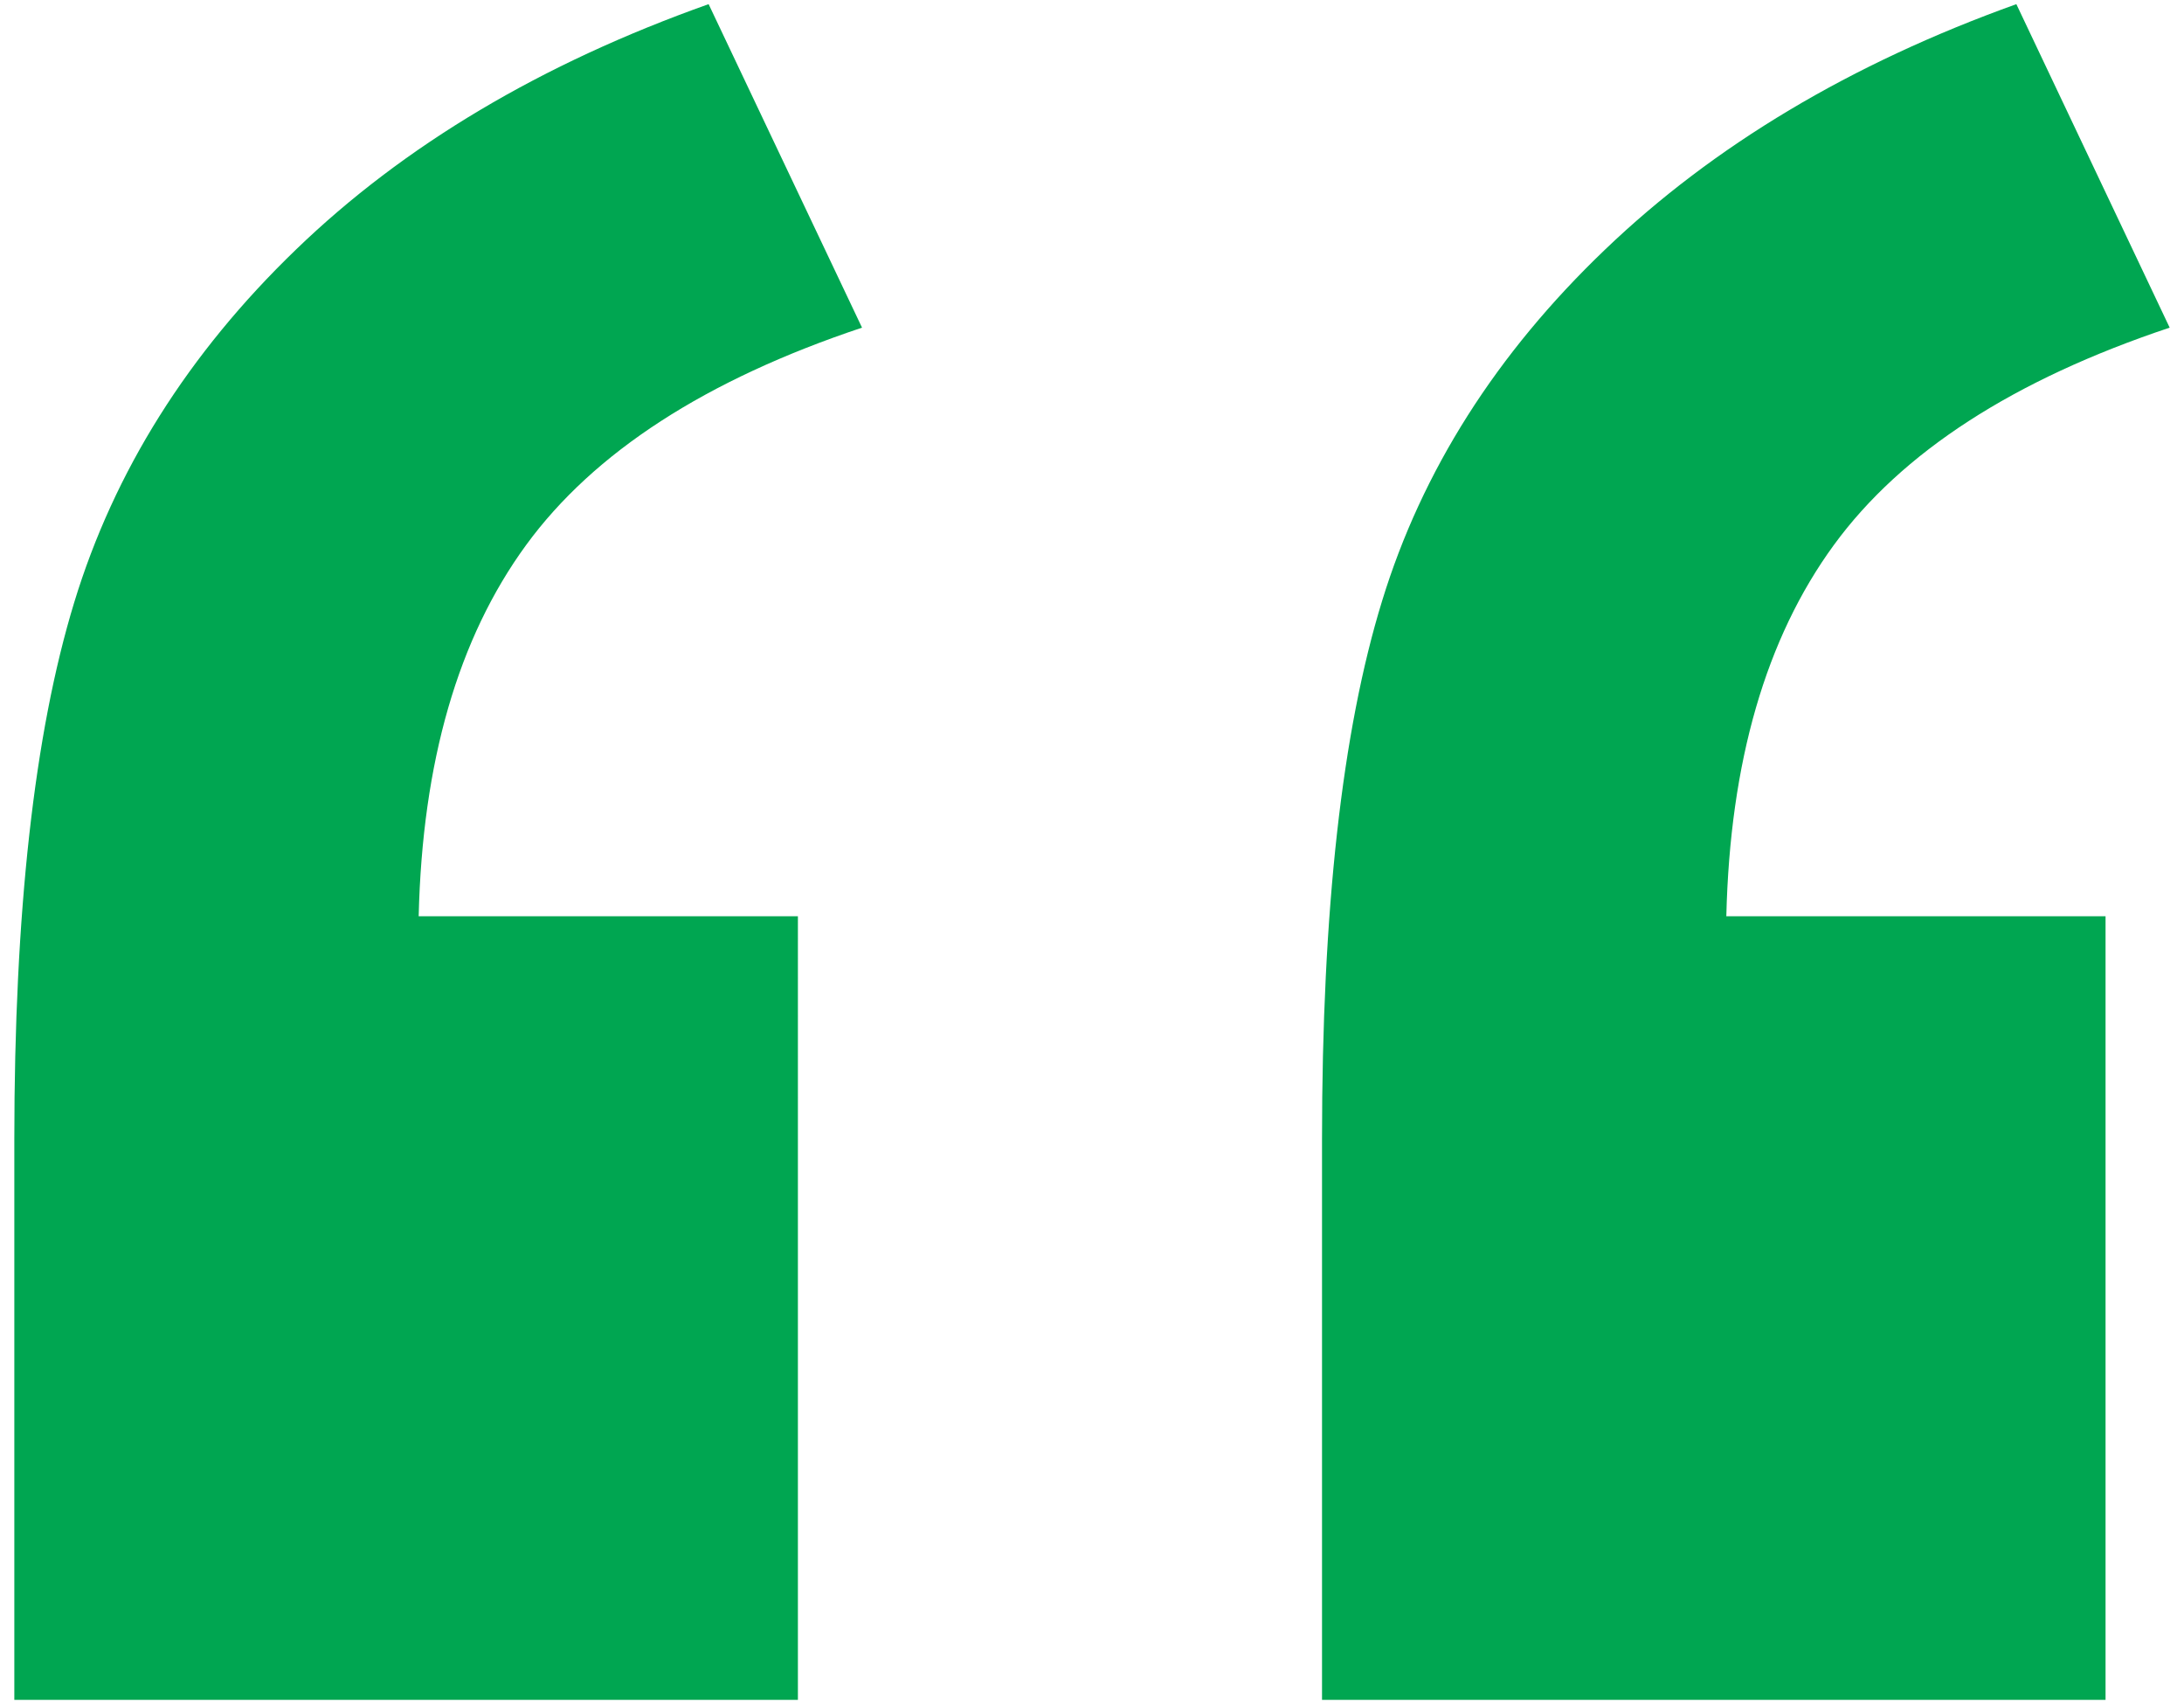 <?xml version="1.0" encoding="utf-8"?>
<!-- Generator: Adobe Illustrator 16.0.0, SVG Export Plug-In . SVG Version: 6.00 Build 0)  -->
<!DOCTYPE svg PUBLIC "-//W3C//DTD SVG 1.1//EN" "http://www.w3.org/Graphics/SVG/1.1/DTD/svg11.dtd">
<svg version="1.1" id="Layer_1" xmlns="http://www.w3.org/2000/svg" xmlns:xlink="http://www.w3.org/1999/xlink" x="0px" y="0px"
	 width="50px" height="39px" viewBox="0 0 50 39" enable-background="new 0 0 50 39" xml:space="preserve">
<g>
	<path fill="#00A651" d="M18.265,38.905H0.328V26.077c0-5.195,0.455-9.291,1.371-12.289c0.916-3.002,2.607-5.695,5.077-8.076
		c2.468-2.383,5.617-4.258,9.447-5.617l3.512,7.404c-3.575,1.193-6.14,2.852-7.693,4.979c-1.555,2.131-2.373,4.961-2.457,8.492
		h8.682V38.905z M48.203,38.905H30.266V26.077c0-5.238,0.457-9.342,1.375-12.322c0.912-2.977,2.615-5.662,5.105-8.043
		c2.488-2.383,5.627-4.258,9.416-5.617l3.51,7.404c-3.574,1.193-6.139,2.852-7.691,4.979c-1.555,2.131-2.375,4.961-2.459,8.492
		h8.682V38.905z"/>
</g>
</svg>
